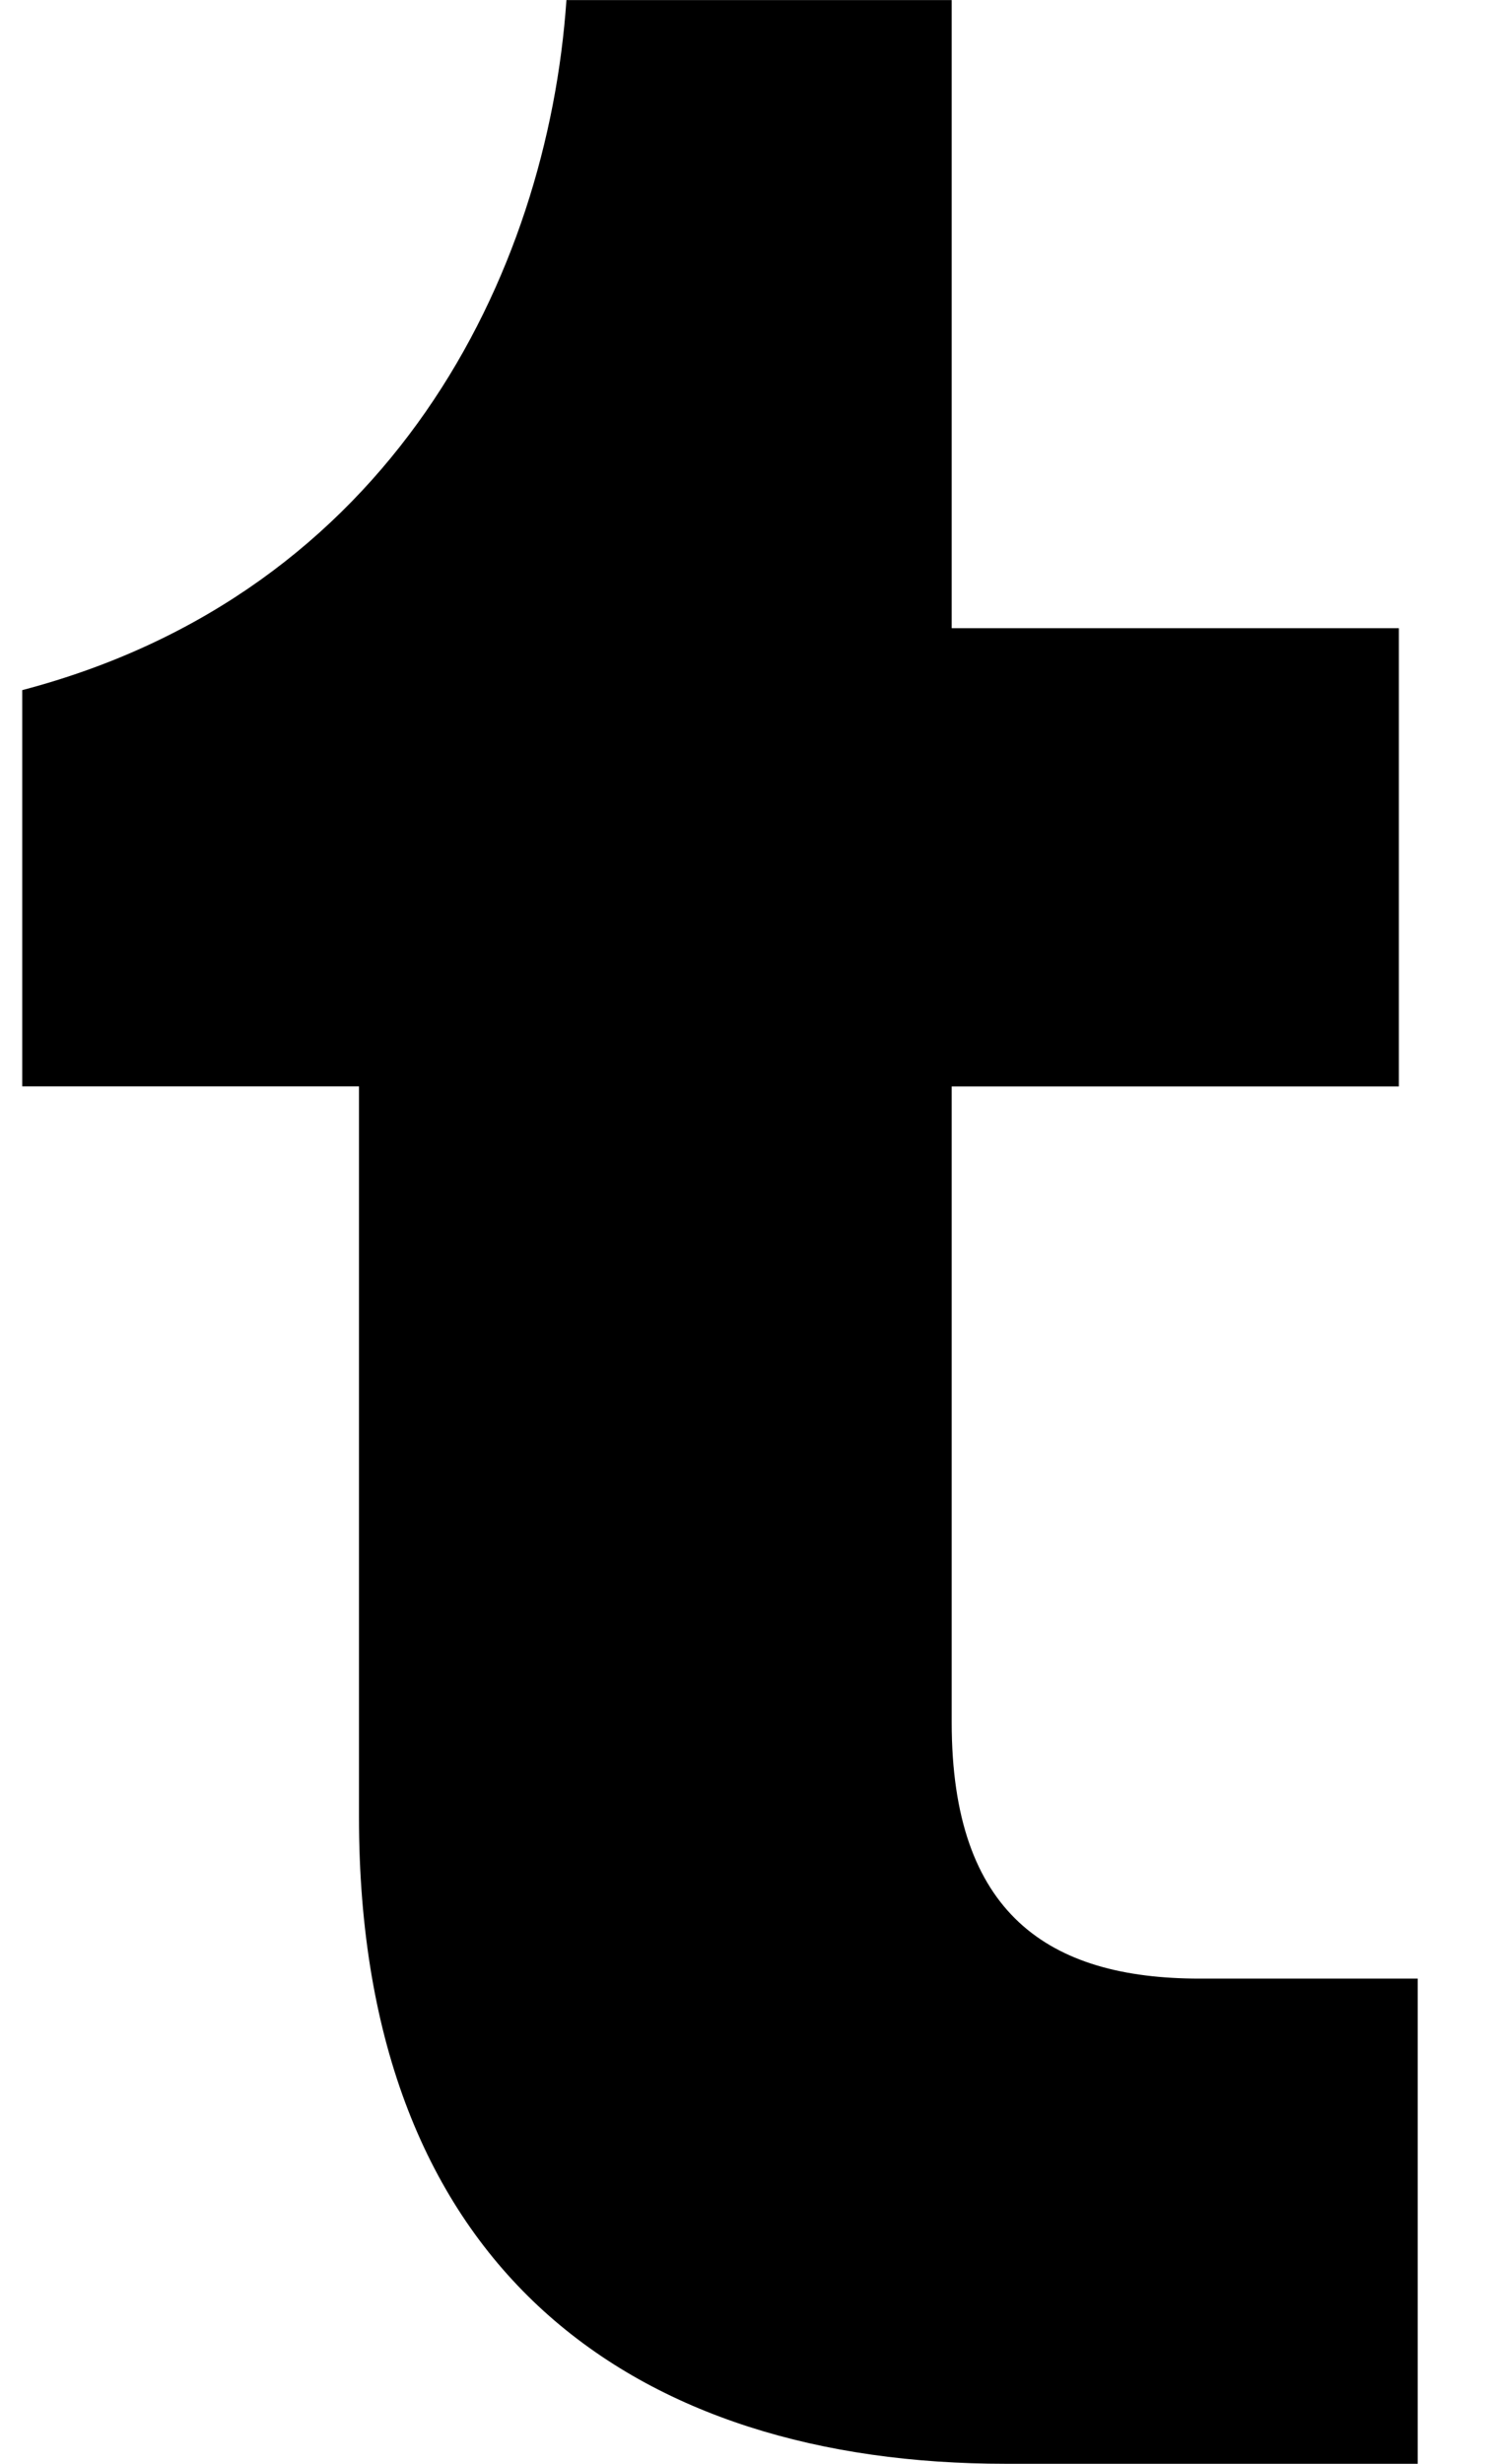 <svg viewBox="0 0 17 28"><path d="m10.822 19.576c0 2.175 1.103 2.91 2.818 2.91h2.481v5.514h-4.687c-4.197 0-7.352-2.175-7.352-7.352v-8.302h-3.829v-4.503c4.197-1.103 5.974-4.718 6.188-7.842h4.381v7.138h5.085v5.208h-5.085z"/></svg>